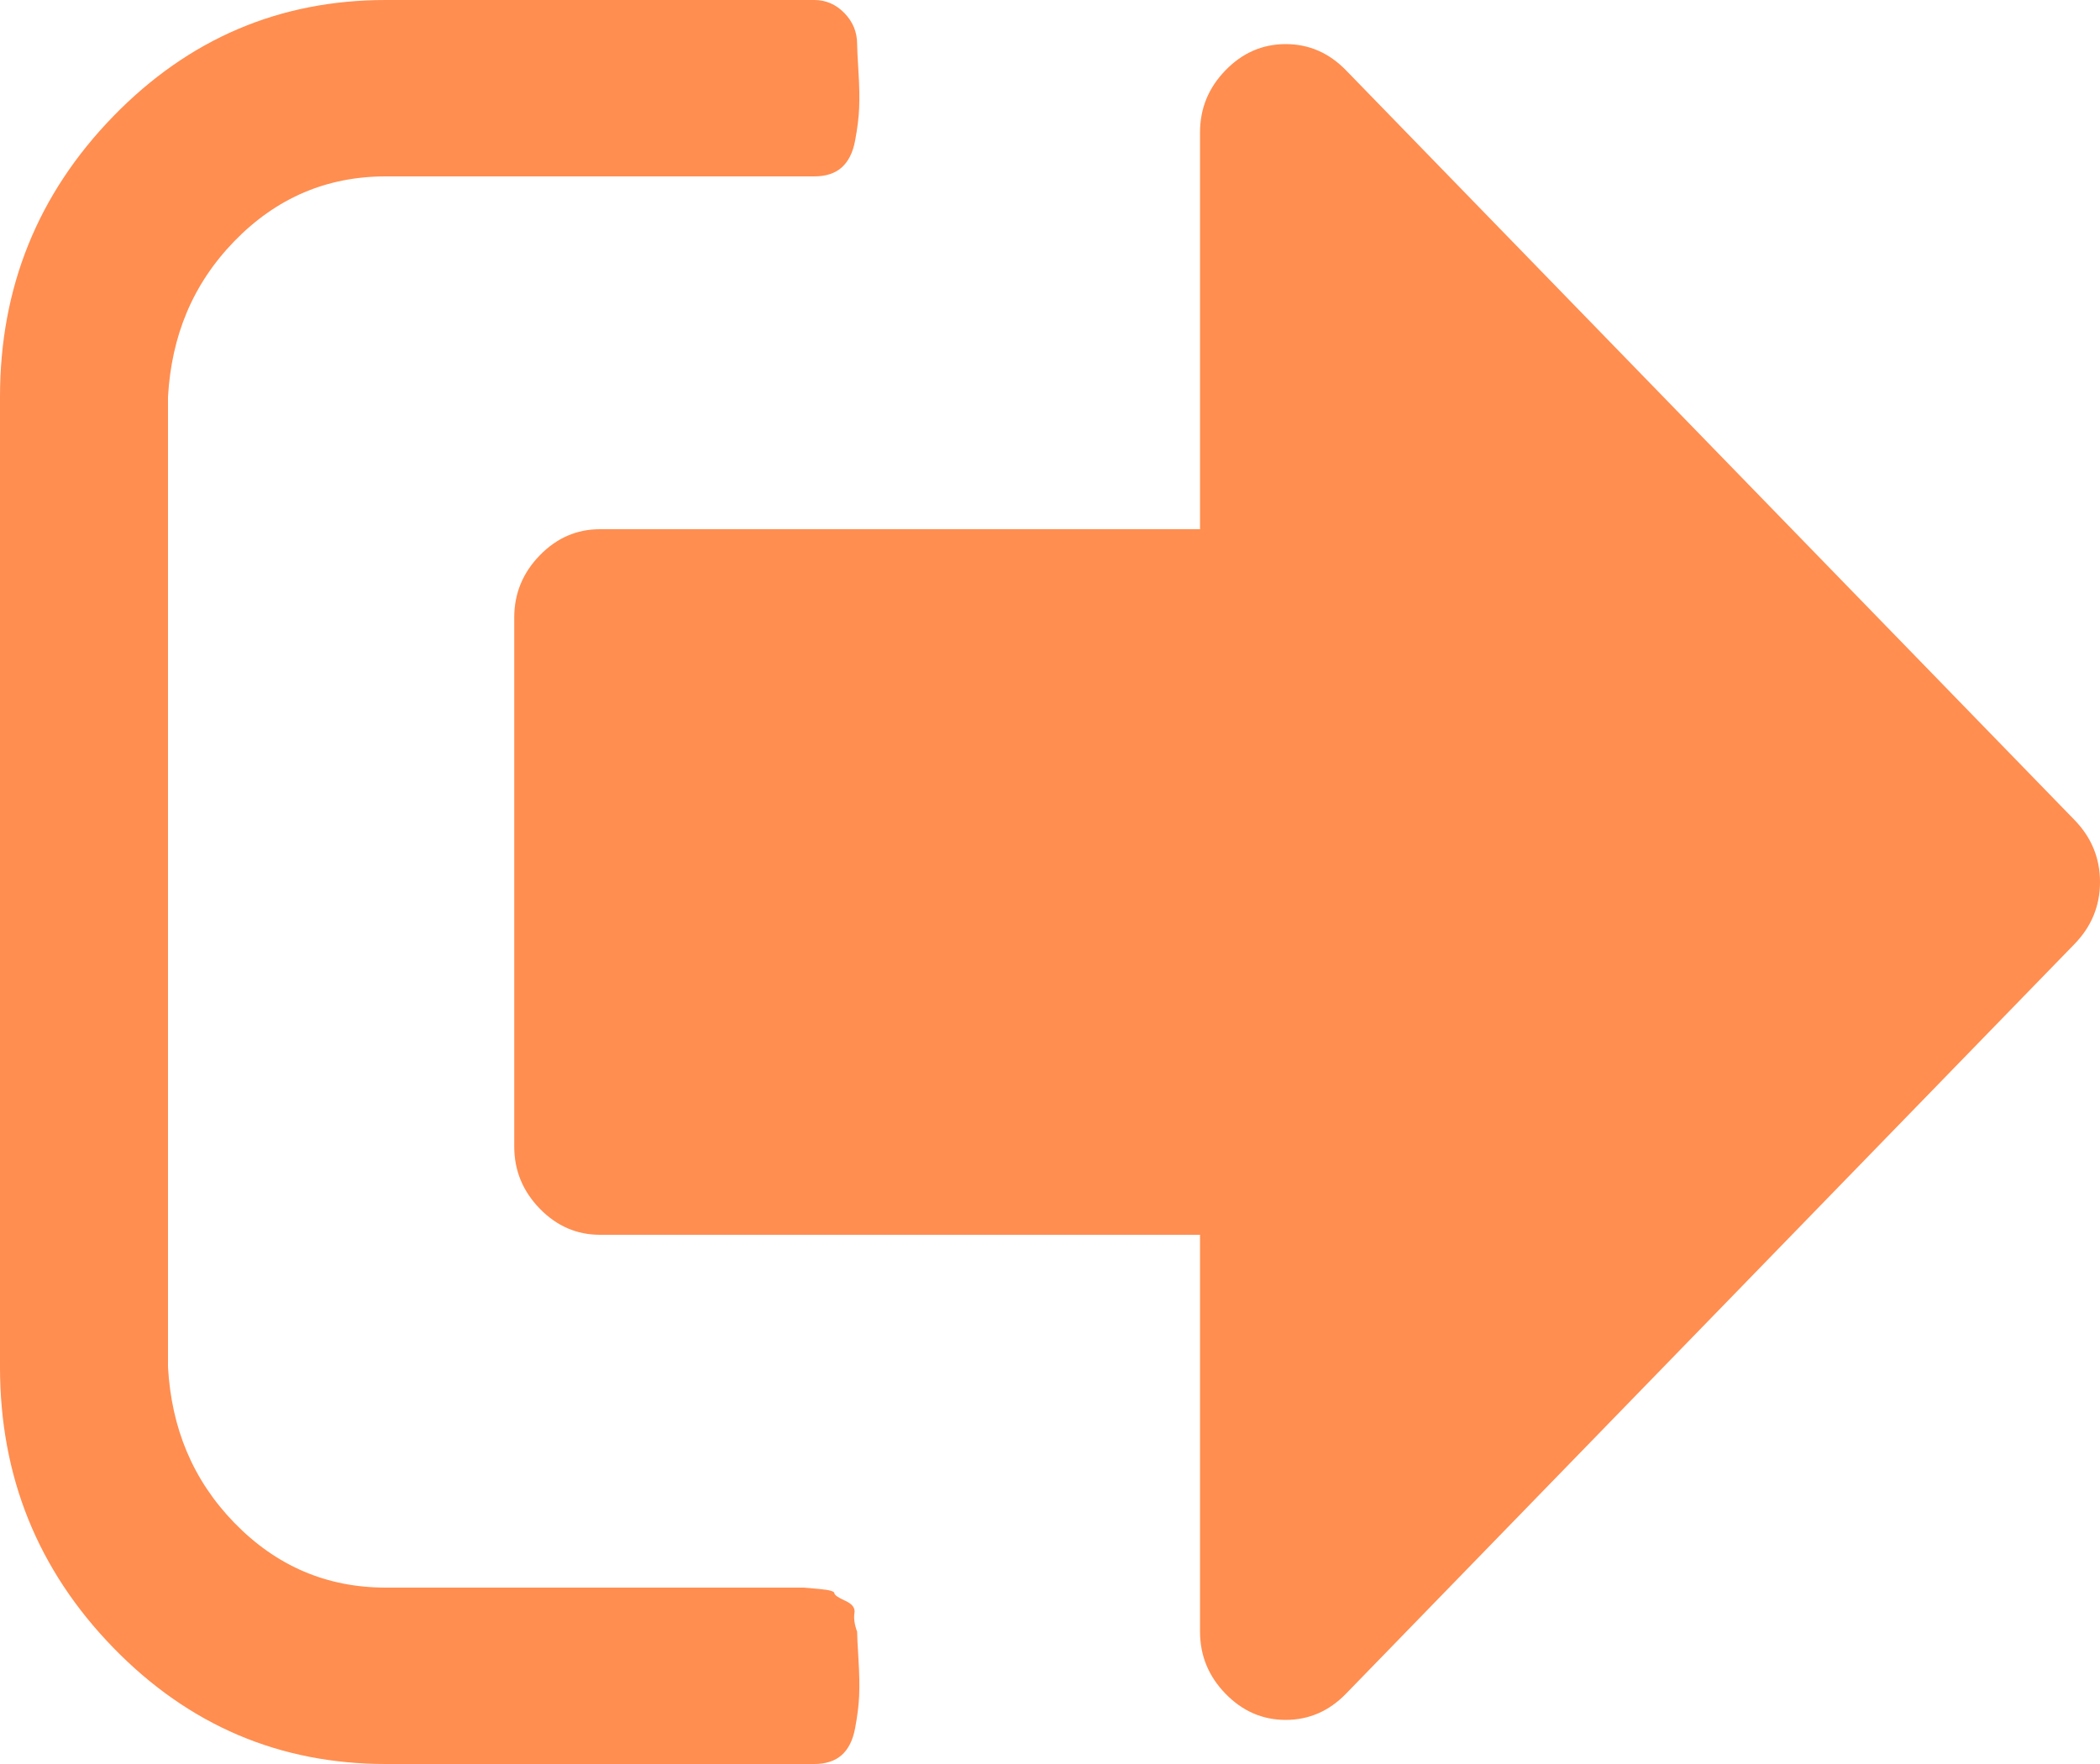﻿<?xml version="1.0" encoding="utf-8"?>
<svg version="1.1" xmlns:xlink="http://www.w3.org/1999/xlink" width="25px" height="21px" xmlns="http://www.w3.org/2000/svg">
  <g transform="matrix(1 0 0 1 -189 -352 )">
    <path d="M 10.172 19.204  C 10.162 19.264  10.172 19.338  10.204 19.425  C 10.204 19.469  10.209 19.578  10.22 19.753  C 10.231 19.928  10.233 20.073  10.228 20.188  C 10.223 20.303  10.207 20.431  10.18 20.573  C 10.154 20.716  10.1 20.822  10.021 20.893  C 9.941 20.964  9.832 21  9.694 21  L 4.592 21  C 3.327 21  2.245 20.538  1.347 19.614  C 0.449 18.689  0 17.577  0 16.275  L 0 4.725  C 0 3.423  0.449 2.311  1.347 1.386  C 2.245 0.462  3.327 0  4.592 0  L 9.694 0  C 9.832 0  9.952 0.052  10.053 0.156  C 10.154 0.26  10.204 0.383  10.204 0.525  C 10.204 0.569  10.209 0.678  10.22 0.853  C 10.231 1.028  10.233 1.173  10.228 1.288  C 10.223 1.403  10.207 1.531  10.18 1.673  C 10.154 1.816  10.1 1.922  10.021 1.993  C 9.941 2.064  9.832 2.1  9.694 2.1  L 4.592 2.1  C 3.89 2.1  3.29 2.357  2.79 2.871  C 2.291 3.385  2.041 4.003  2 4.725  L 2 16.275  C 2.041 16.997  2.291 17.615  2.79 18.129  C 3.29 18.643  3.89 18.9  4.592 18.9  L 9.184 18.9  L 9.359 18.9  L 9.566 18.9  C 9.566 18.9  9.627 18.905  9.75 18.916  C 9.872 18.927  9.933 18.944  9.933 18.966  C 9.933 18.987  9.976 19.018  10.061 19.056  C 10.146 19.094  10.183 19.143  10.172 19.204  Z M 24.697 9.762  C 24.899 9.97  25 10.216  25 10.5  C 25 10.784  24.899 11.03  24.697 11.238  L 16.024 20.163  C 15.822 20.371  15.582 20.475  15.306 20.475  C 15.03 20.475  14.791 20.371  14.589 20.163  C 14.387 19.955  14.286 19.709  14.286 19.425  L 14.286 14.7  L 7.143 14.7  C 6.866 14.7  6.627 14.596  6.425 14.388  C 6.223 14.18  6.122 13.934  6.122 13.65  L 6.122 7.35  C 6.122 7.066  6.223 6.82  6.425 6.612  C 6.627 6.404  6.866 6.3  7.143 6.3  L 14.286 6.3  L 14.286 1.575  C 14.286 1.291  14.387 1.045  14.589 0.837  C 14.791 0.629  15.03 0.525  15.306 0.525  C 15.582 0.525  15.822 0.629  16.024 0.837  L 24.697 9.762  Z " fill-rule="nonzero" fill="#ff8e50" stroke="none" transform="matrix(1 0 0 1 189 352 )" />
  </g>
</svg>